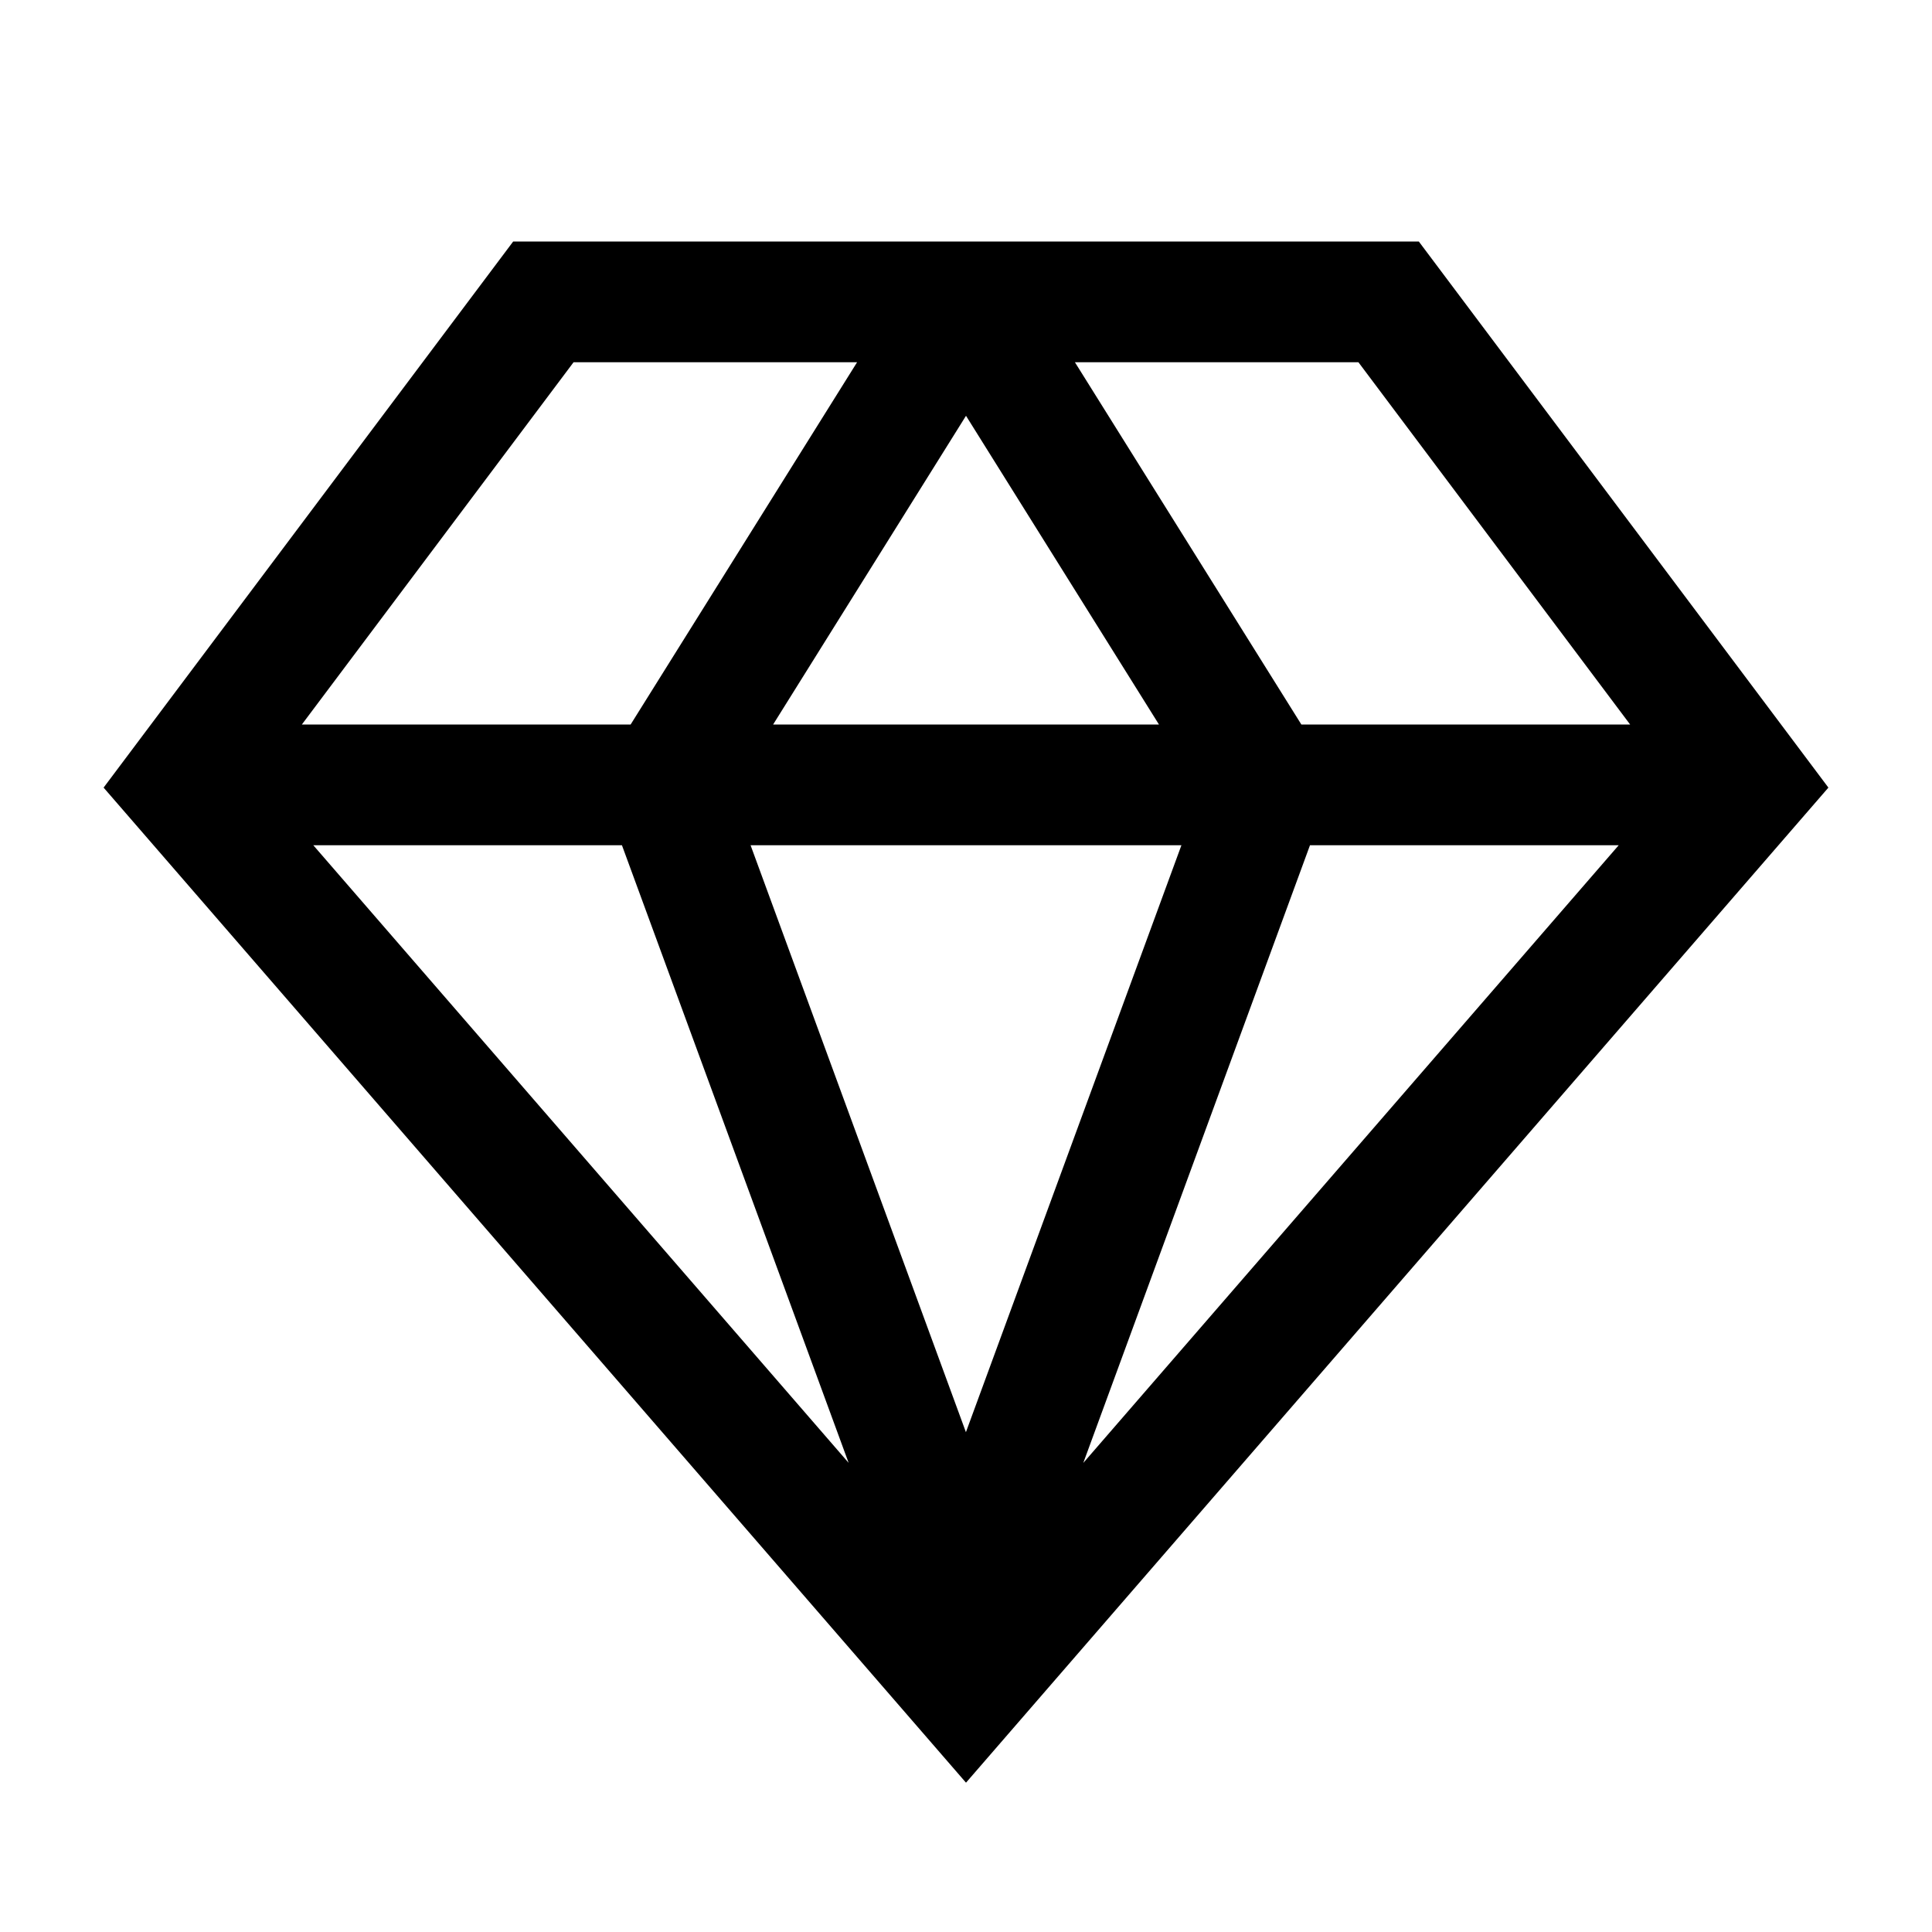 <svg width="24" height="24" viewBox="0 0 24 24" fill="none" xmlns="http://www.w3.org/2000/svg">
<path fill-rule="evenodd" clip-rule="evenodd" d="M17.625 3H6.375L1.287 9.784L12 22.145L22.713 9.784L17.625 3ZM20.25 9H16.166L13.353 4.5H16.875L20.25 9ZM7.726 10.5L10.542 18.172L3.892 10.5H7.726ZM9.324 10.5H14.676L11.999 17.791L9.324 10.5ZM9.604 9L12 5.165L14.397 9H9.604ZM16.273 10.5H20.108L13.457 18.173L16.273 10.5ZM7.125 4.5H10.647L7.834 9H3.75L7.125 4.5Z" fill="black"/>
</svg>
